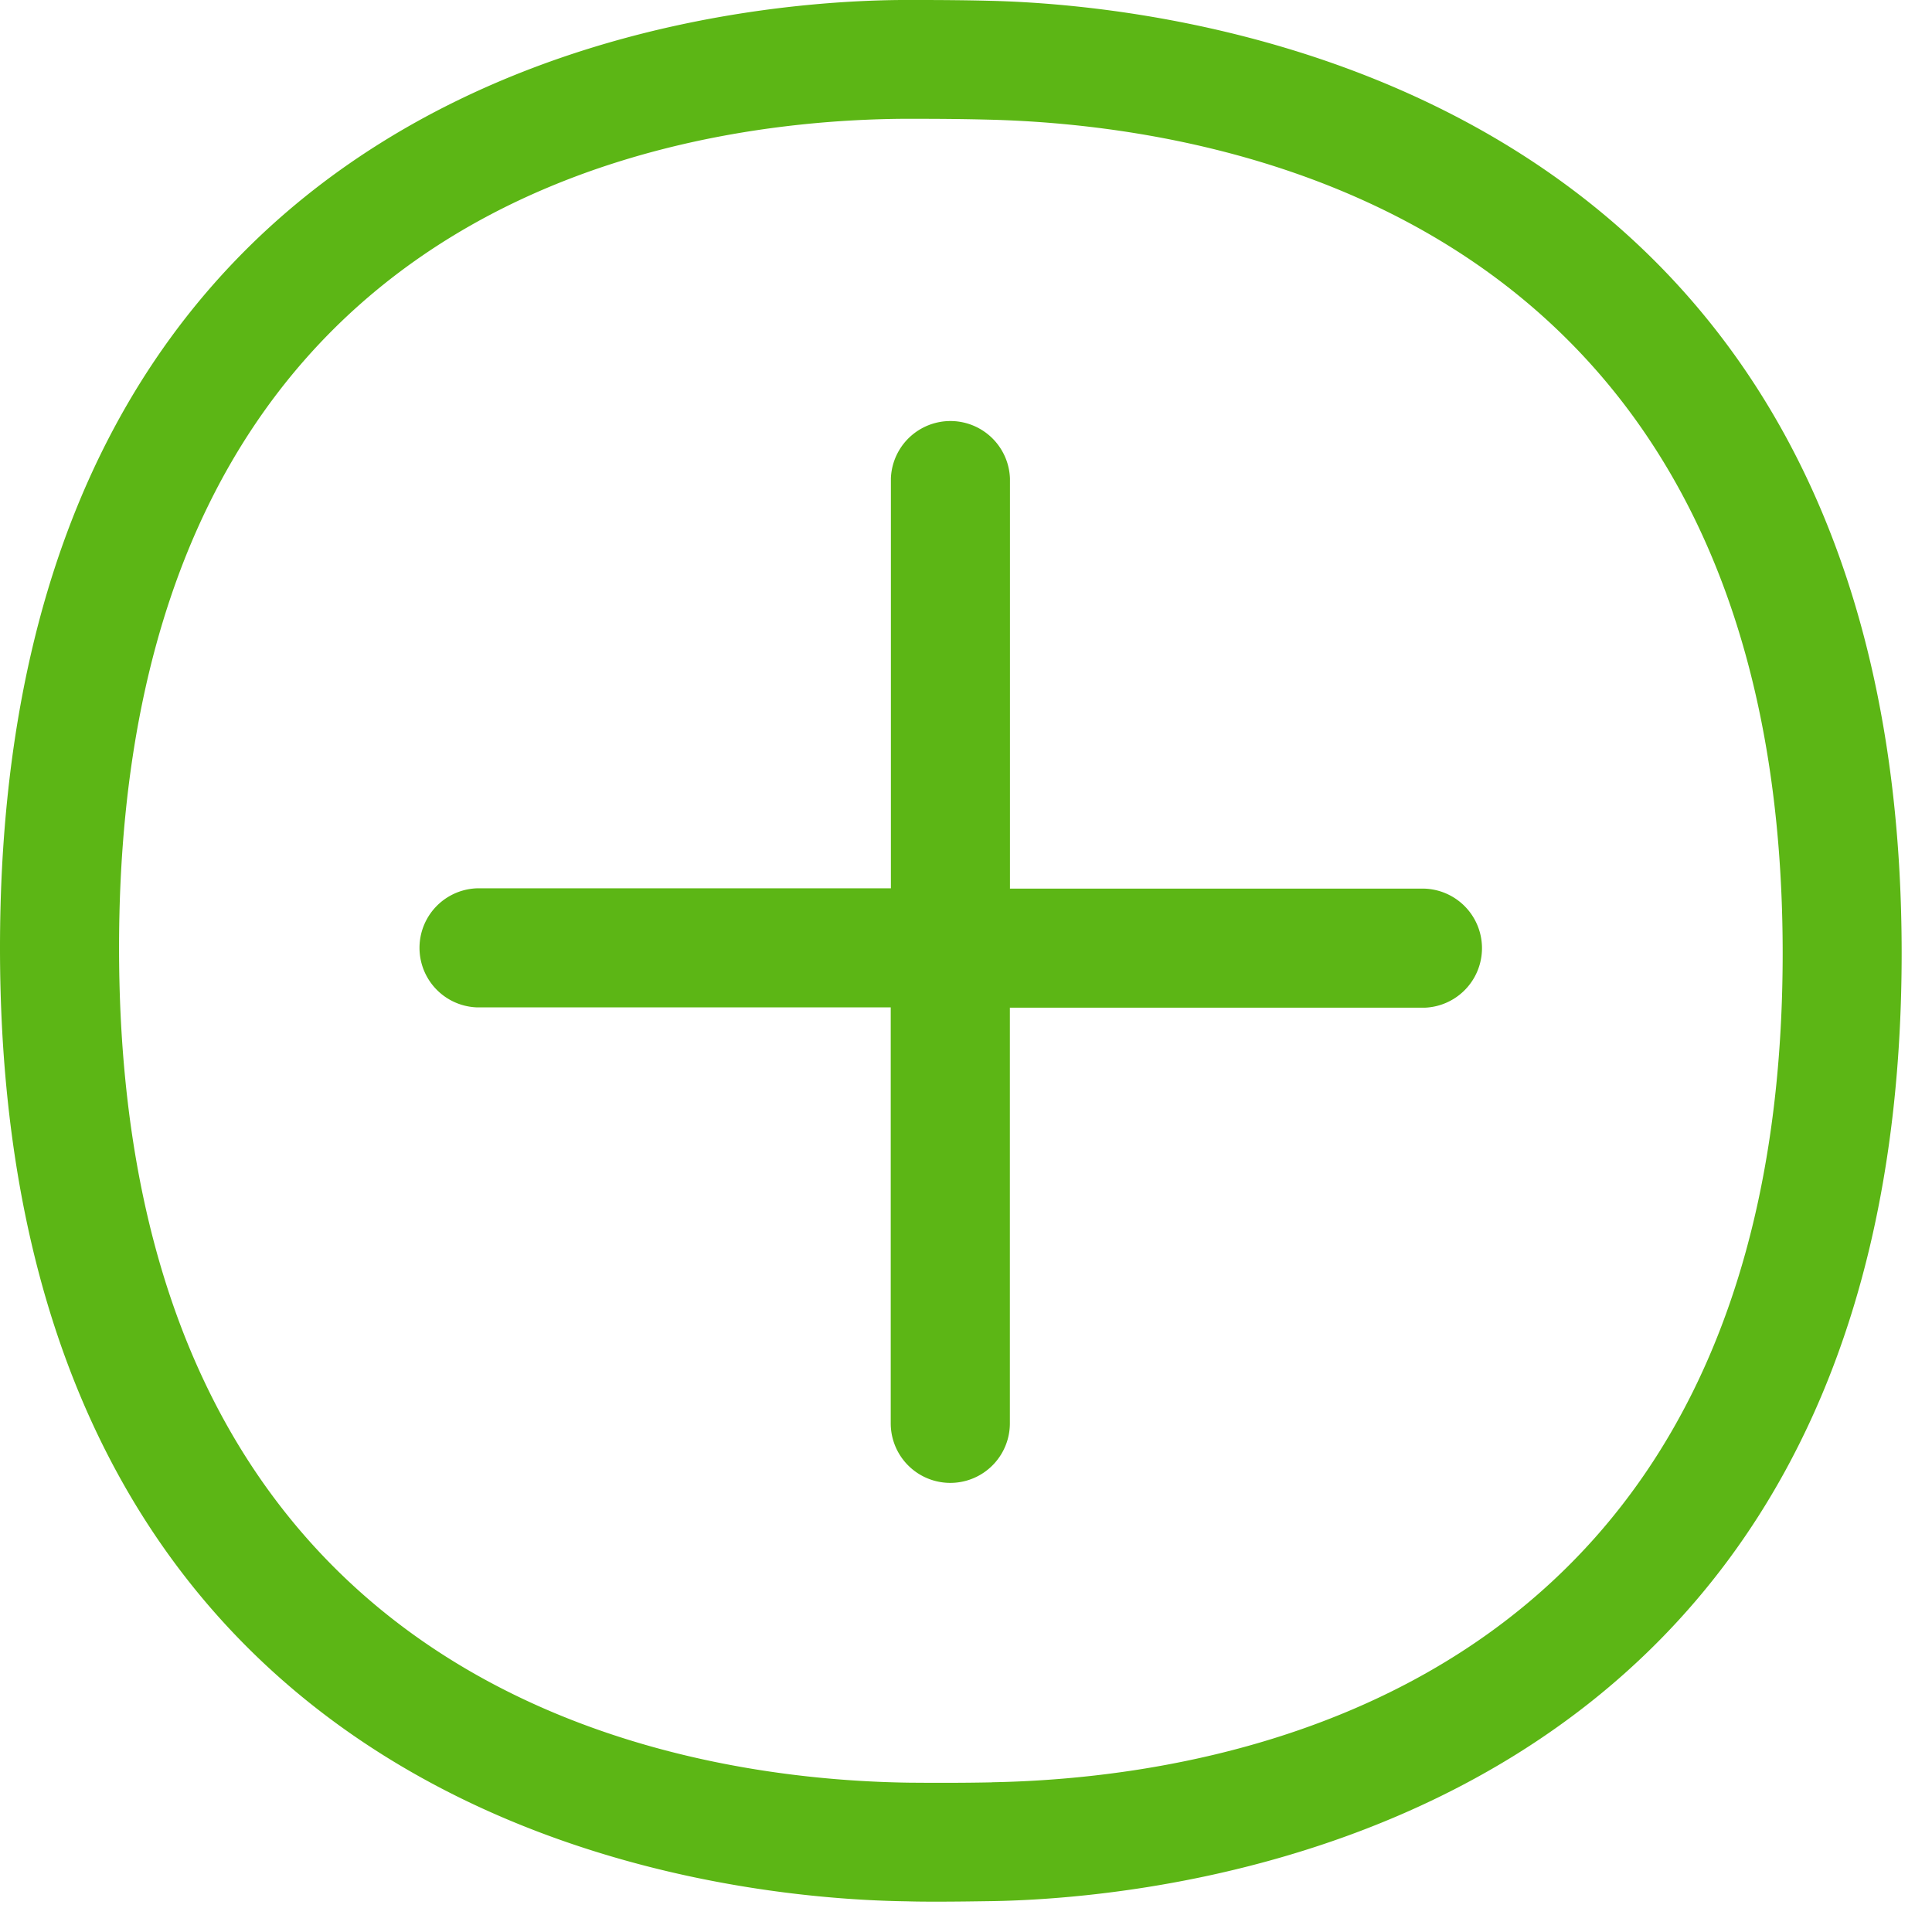 <svg width="24" height="24" viewBox="0 0 24 24" xmlns="http://www.w3.org/2000/svg"><path d="M17.697 11.039a.74.74 0 010 1.479h-5.152v5.163a.74.74 0 01-1.48 0v-5.167H5.924a.74.74 0 010-1.479h5.143V5.943a.74.74 0 011.479 0v5.096h5.152zM12.323 22.14c2.954-.054 9.822-1.166 9.822-10.299S15.237 1.556 12.269 1.486c-.282-.007-.565-.01-.847-.01H11.2c-2.924.027-9.721 1.079-9.721 10.299 0 9.233 6.864 10.33 9.815 10.37.343.003.686.003 1.029-.004zm-.02-22.13c2.319.056 11.32.97 11.32 11.831 0 10.887-9.018 11.731-11.27 11.775-.212.003-.454.007-.7.007-.127 0-.255 0-.382-.004C8.897 23.587 0 22.73 0 11.775 0 .834 8.813.02 11.187 0h.235c.302 0 .615.003.88.01z" fill="#5CB615" fill-rule="nonzero"/></svg>